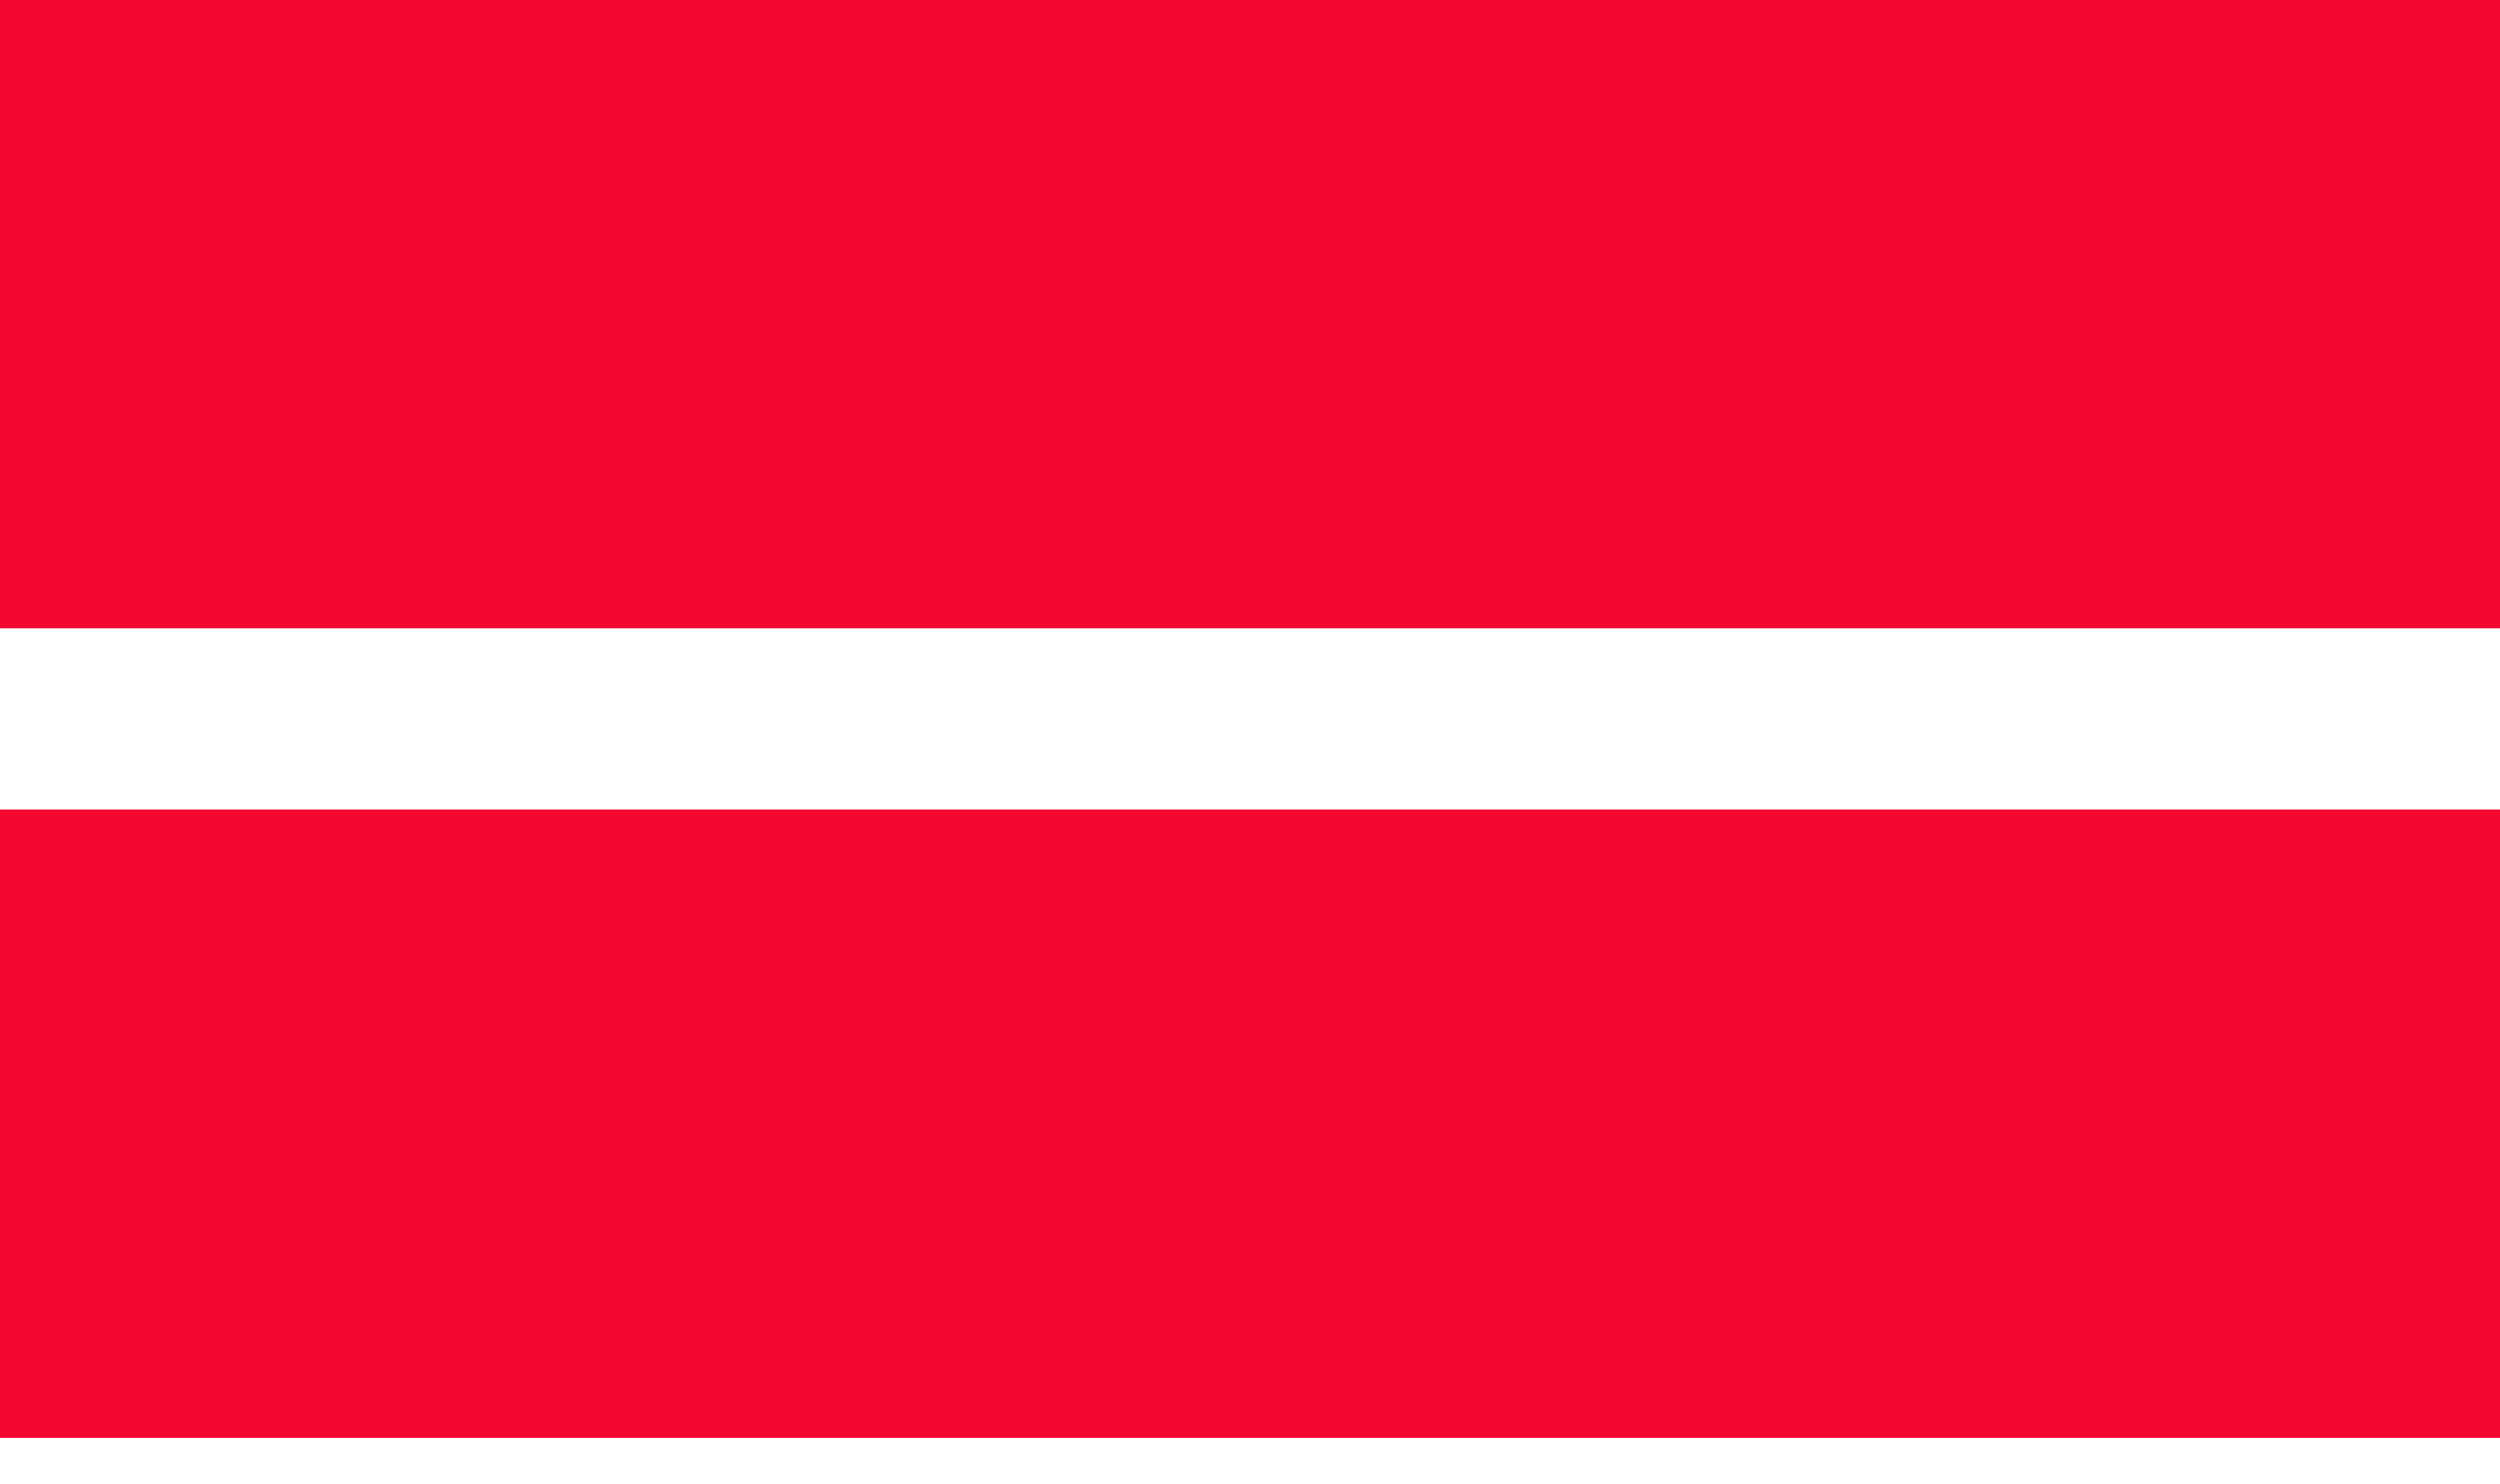 <?xml version="1.0" encoding="UTF-8"?>
<svg width="32px" height="19px" viewBox="0 0 32 19" version="1.1" xmlns="http://www.w3.org/2000/svg" xmlns:xlink="http://www.w3.org/1999/xlink">
    <!-- Generator: Sketch 49.3 (51167) - http://www.bohemiancoding.com/sketch -->
    <title>smallPrint</title>
    <desc>Created with Sketch.</desc>
    <defs></defs>
    <g id="Page-1" stroke="none" stroke-width="1" fill="none" fill-rule="evenodd">
        <g id="Info-Center_Trading" transform="translate(-681, -170)" fill="#F40830" fill-rule="nonzero">
            <g id="Group-4" transform="translate(0, 109)">
                <g id="Group-34" transform="translate(301, 0)">
                    <g id="Group-6" transform="translate(264, 0)">
                        <g id="Group" transform="translate(102, 40)">
                            <path d="M14,21 L46,21 L46,29.043 L14,29.043 L14,21 Z M14,31.362 L46,31.362 L46,39.405 L14,39.405 L14,31.362 Z" id="smallPrint"></path>
                        </g>
                    </g>
                </g>
            </g>
        </g>
    </g>
</svg>